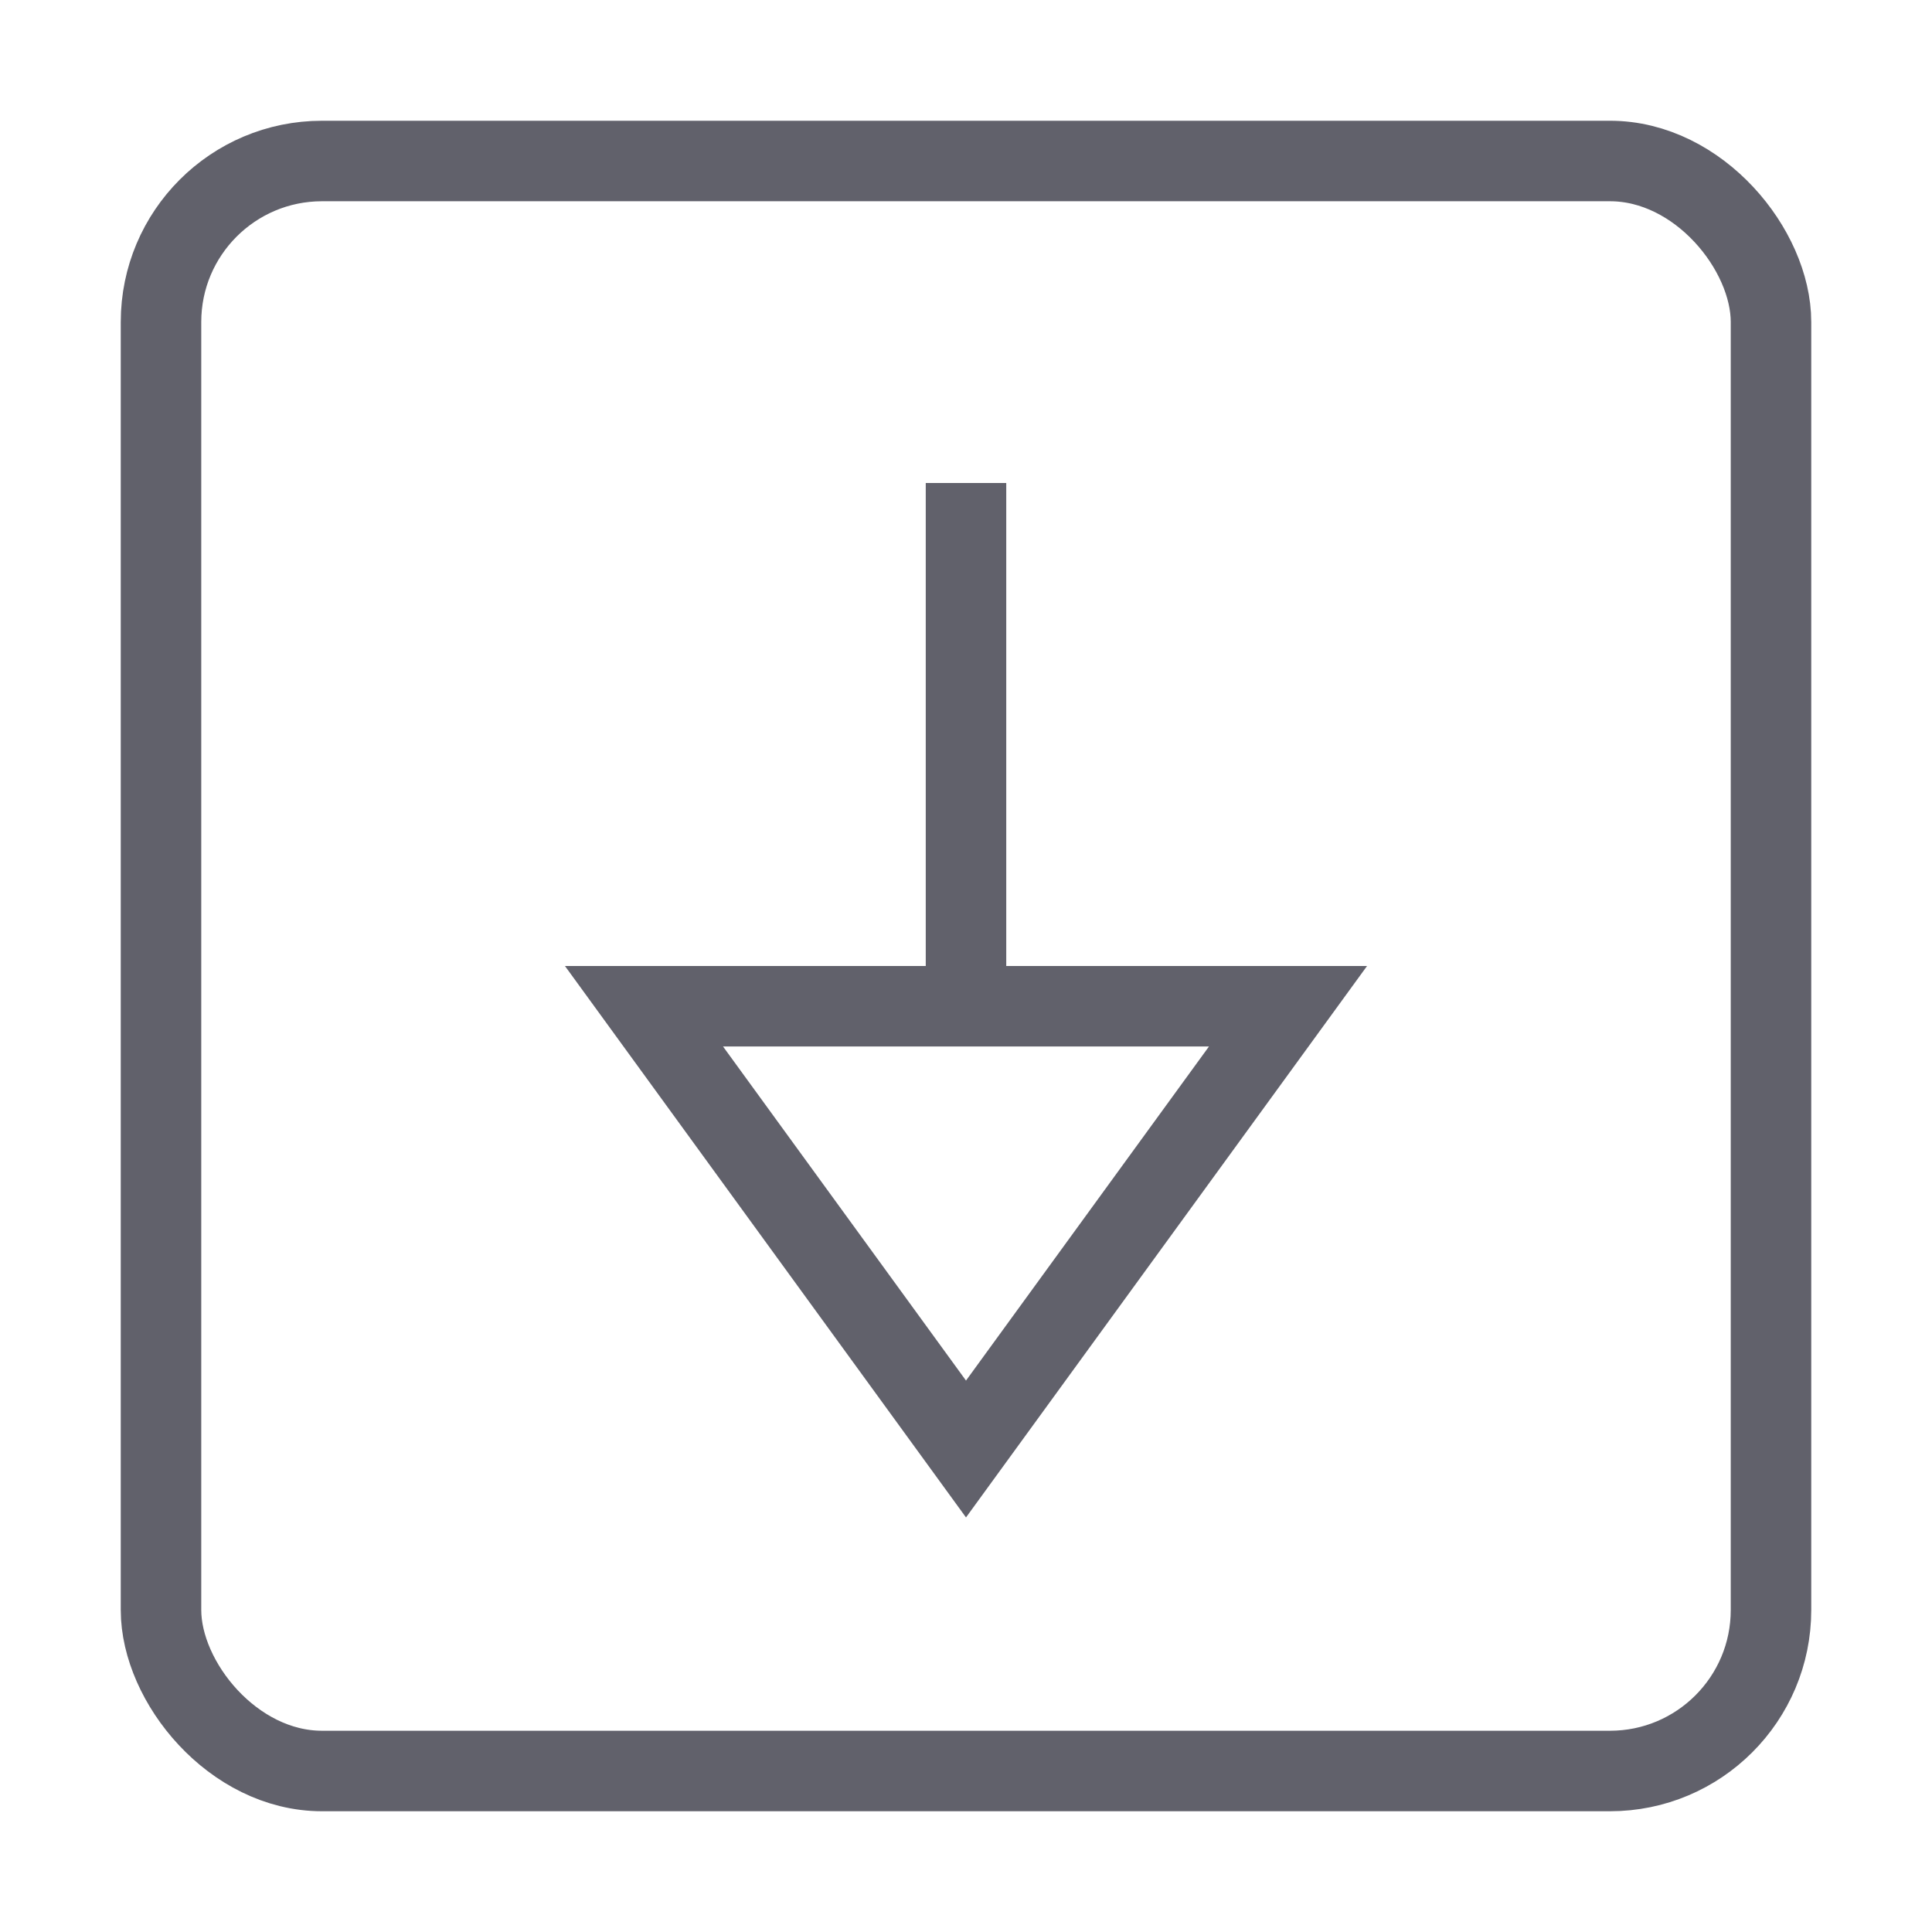 <svg xmlns="http://www.w3.org/2000/svg" height="24" width="24" viewBox="0 0 48 48"><line data-color="color-2" x1="24" y1="12" x2="24" y2="25" fill="none" stroke="#61616b" stroke-width="2"></line><polygon data-color="color-2" points="16 25 32 25 24 36 16 25" fill="none" stroke="#61616b" stroke-width="2"></polygon><rect x="4" y="4" width="40" height="40" rx="4" fill="none" stroke="#61616b" stroke-width="2"></rect></svg>